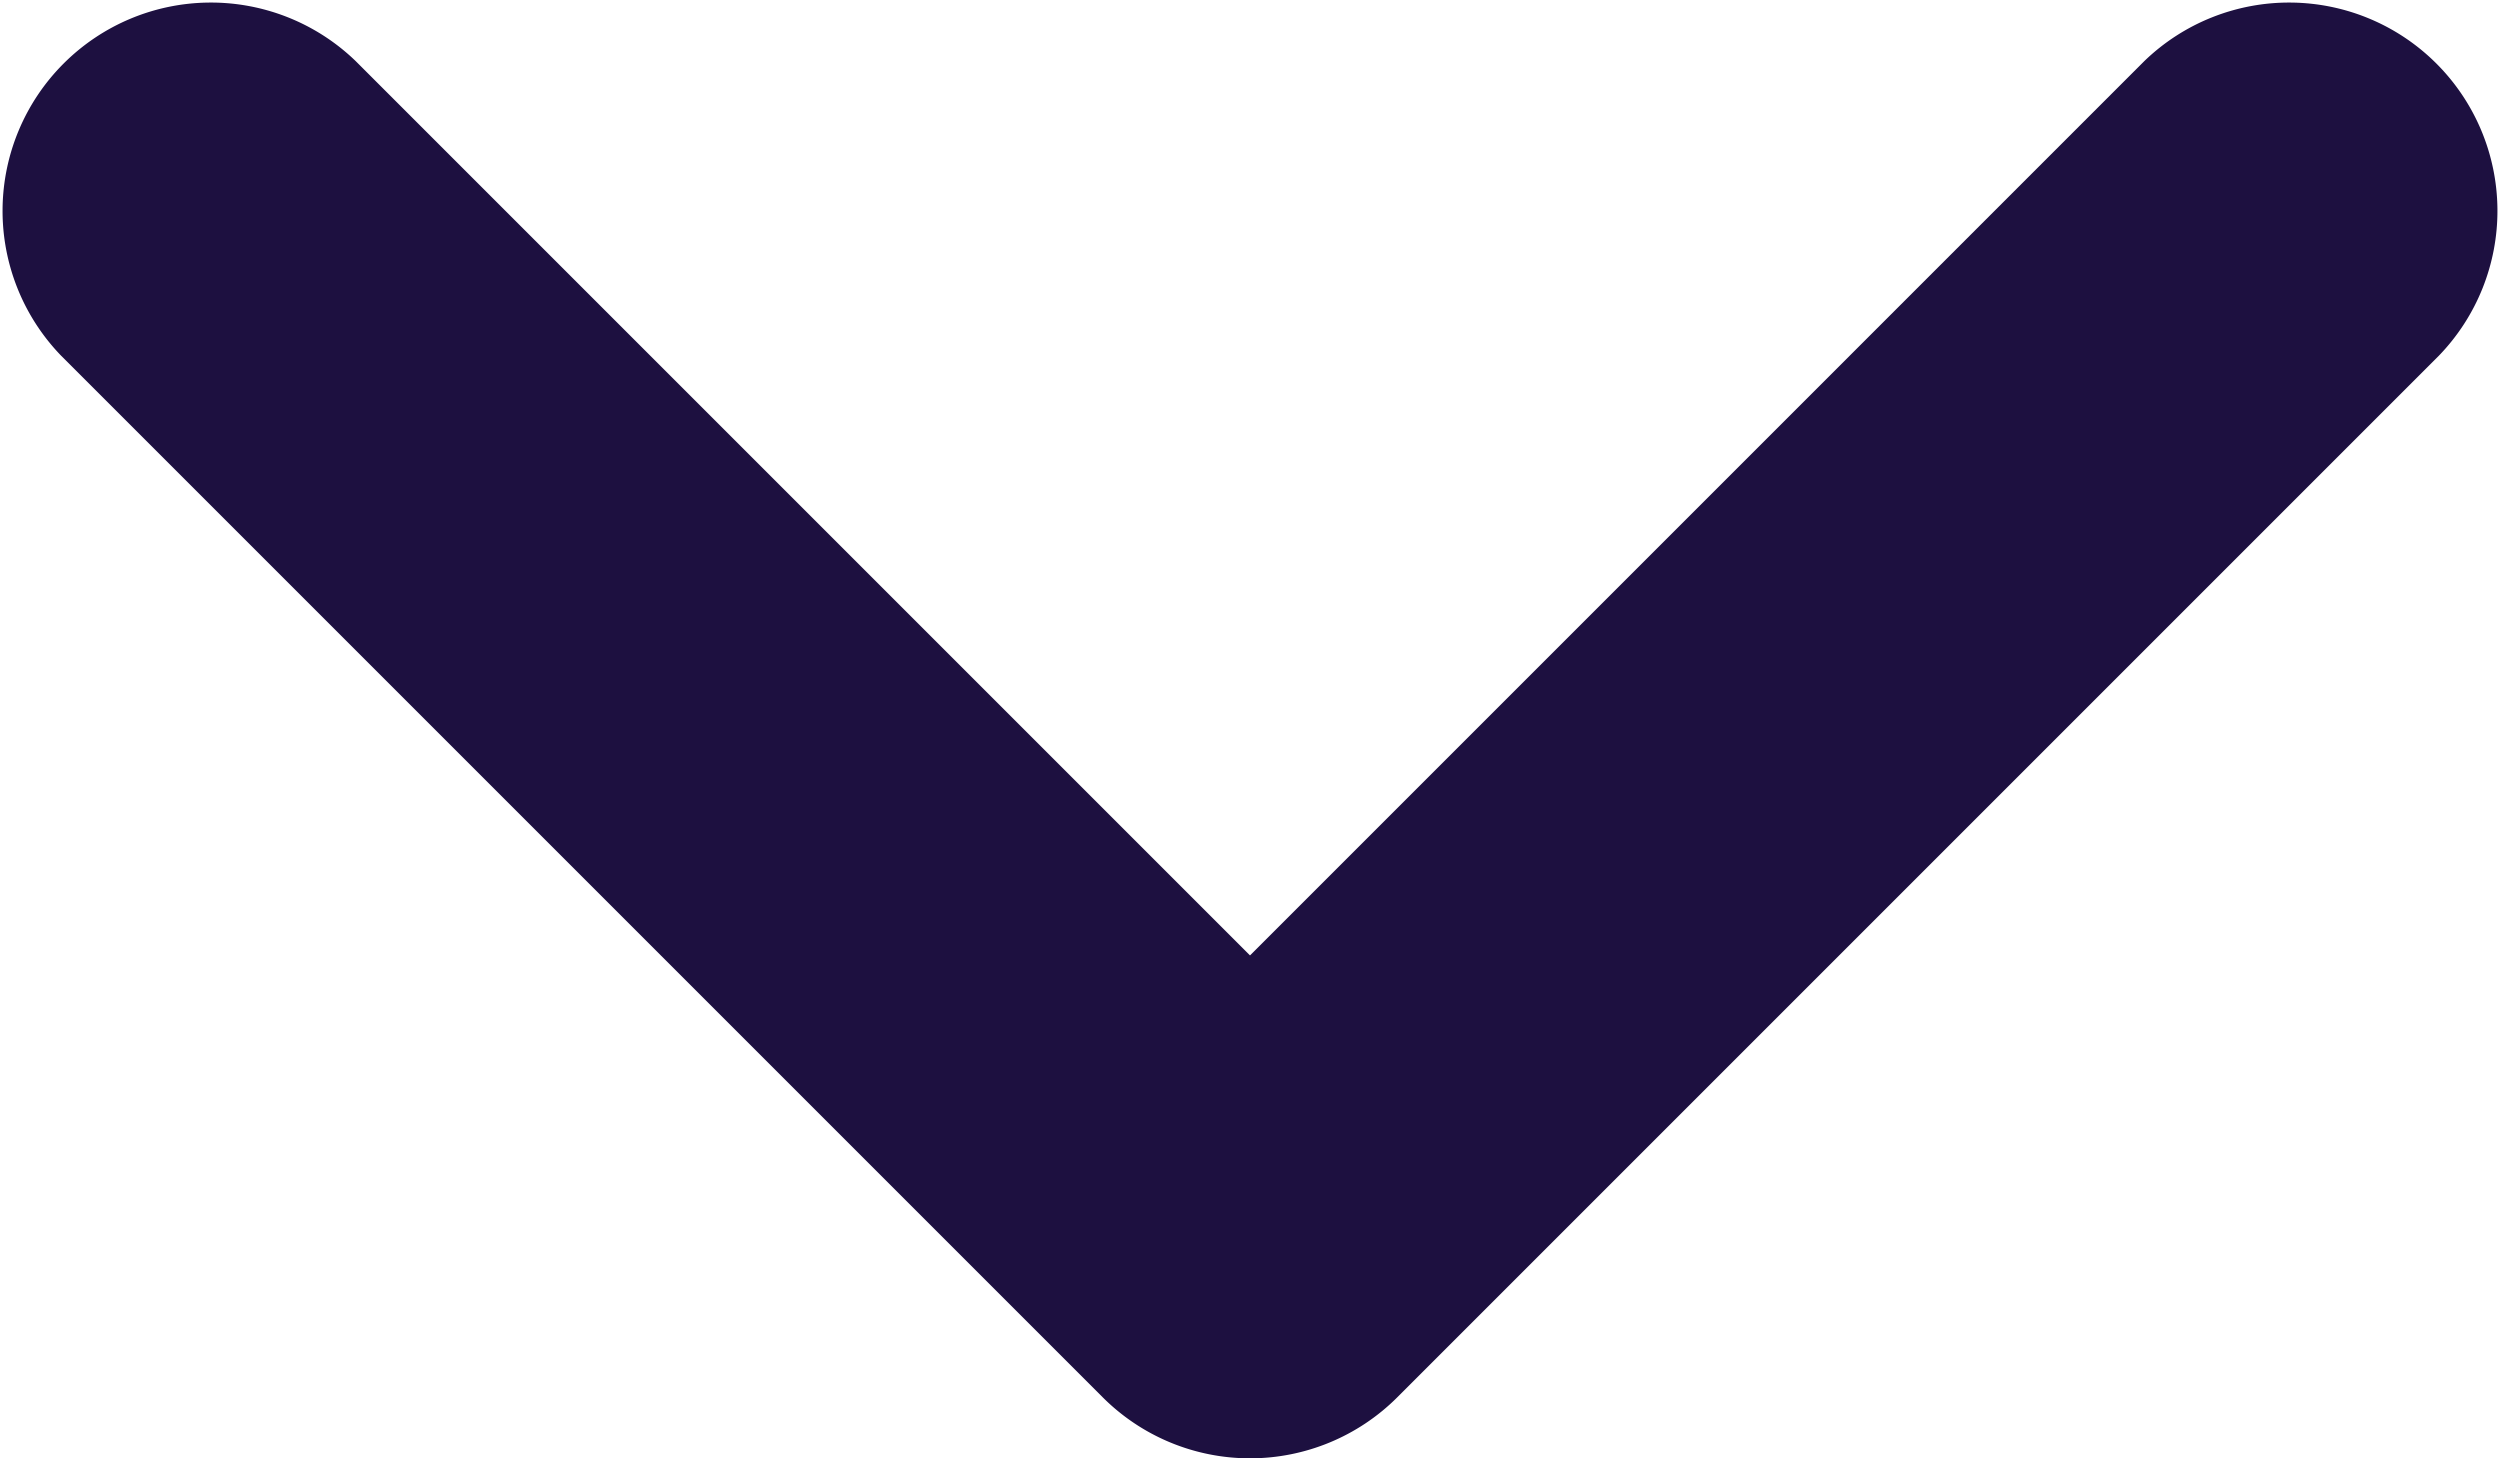 <svg xmlns="http://www.w3.org/2000/svg" width="12" height="7" viewBox="0 0 12 7"><defs><style>.a{fill:#1D1040;}</style></defs><g transform="translate(-6 -10)"><path class="a" d="M12,17a1,1,0,0,1-.707-.293l-5-5a1,1,0,0,1,1.414-1.414L12,14.586l4.293-4.293a1,1,0,0,1,1.414,1.414l-5,5A1,1,0,0,1,12,17Z"/></g></svg>

